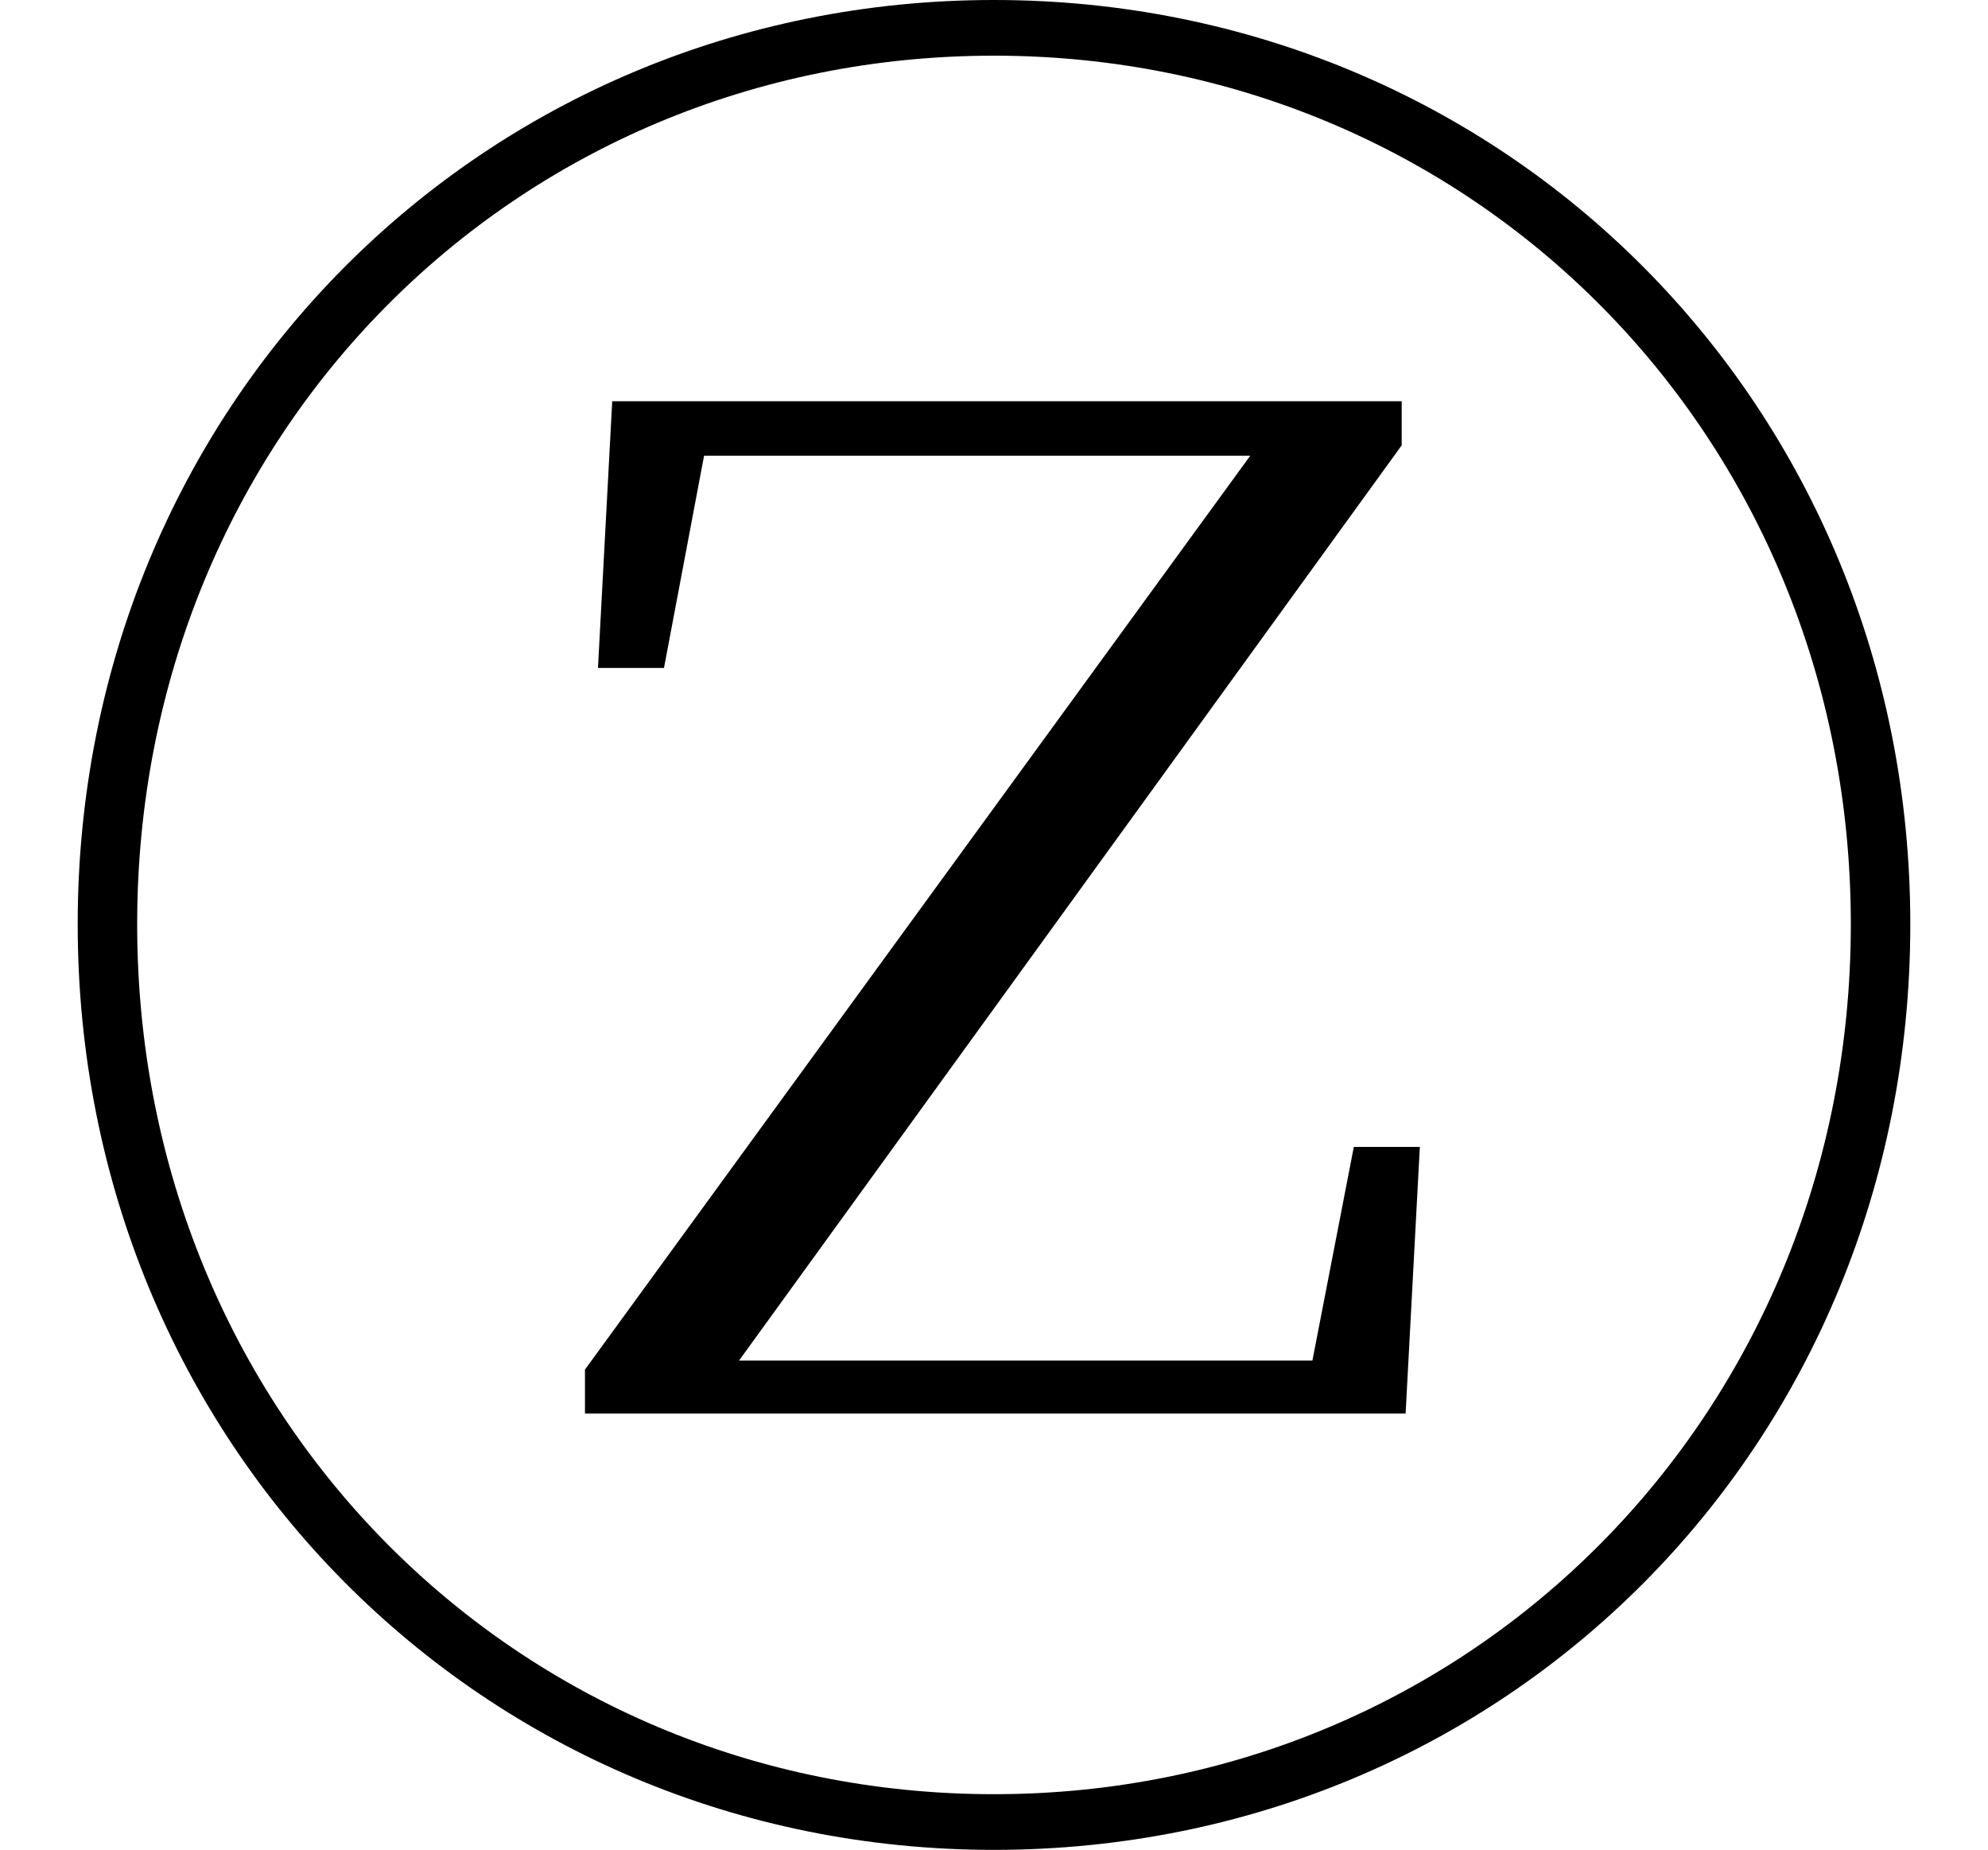 <svg height="22.328" viewBox="0 0 24 22.328" width="24" xmlns="http://www.w3.org/2000/svg">
<path d="M12,-2.047 C18.172,-2.047 23.062,2.828 23.062,9.125 C23.062,15.391 18.172,20.281 12,20.281 C5.828,20.281 0.938,15.391 0.938,9.125 C0.938,2.859 5.828,-2.047 12,-2.047 Z M12,-1.375 C6.219,-1.375 1.656,3.219 1.656,9.125 C1.656,15.031 6.219,19.609 12,19.609 C17.766,19.609 22.344,15.031 22.344,9.125 C22.344,3.219 17.766,-1.375 12,-1.375 Z M7.062,3.219 L16.969,3.219 L17.141,6.438 L16.344,6.438 L15.844,3.859 L8.922,3.859 L16.922,14.906 L16.922,15.438 L7.391,15.438 L7.219,12.219 L8.016,12.219 L8.5,14.781 L15.094,14.781 L7.062,3.75 Z" transform="translate(0, 20.281) scale(1, -1)"/>
</svg>